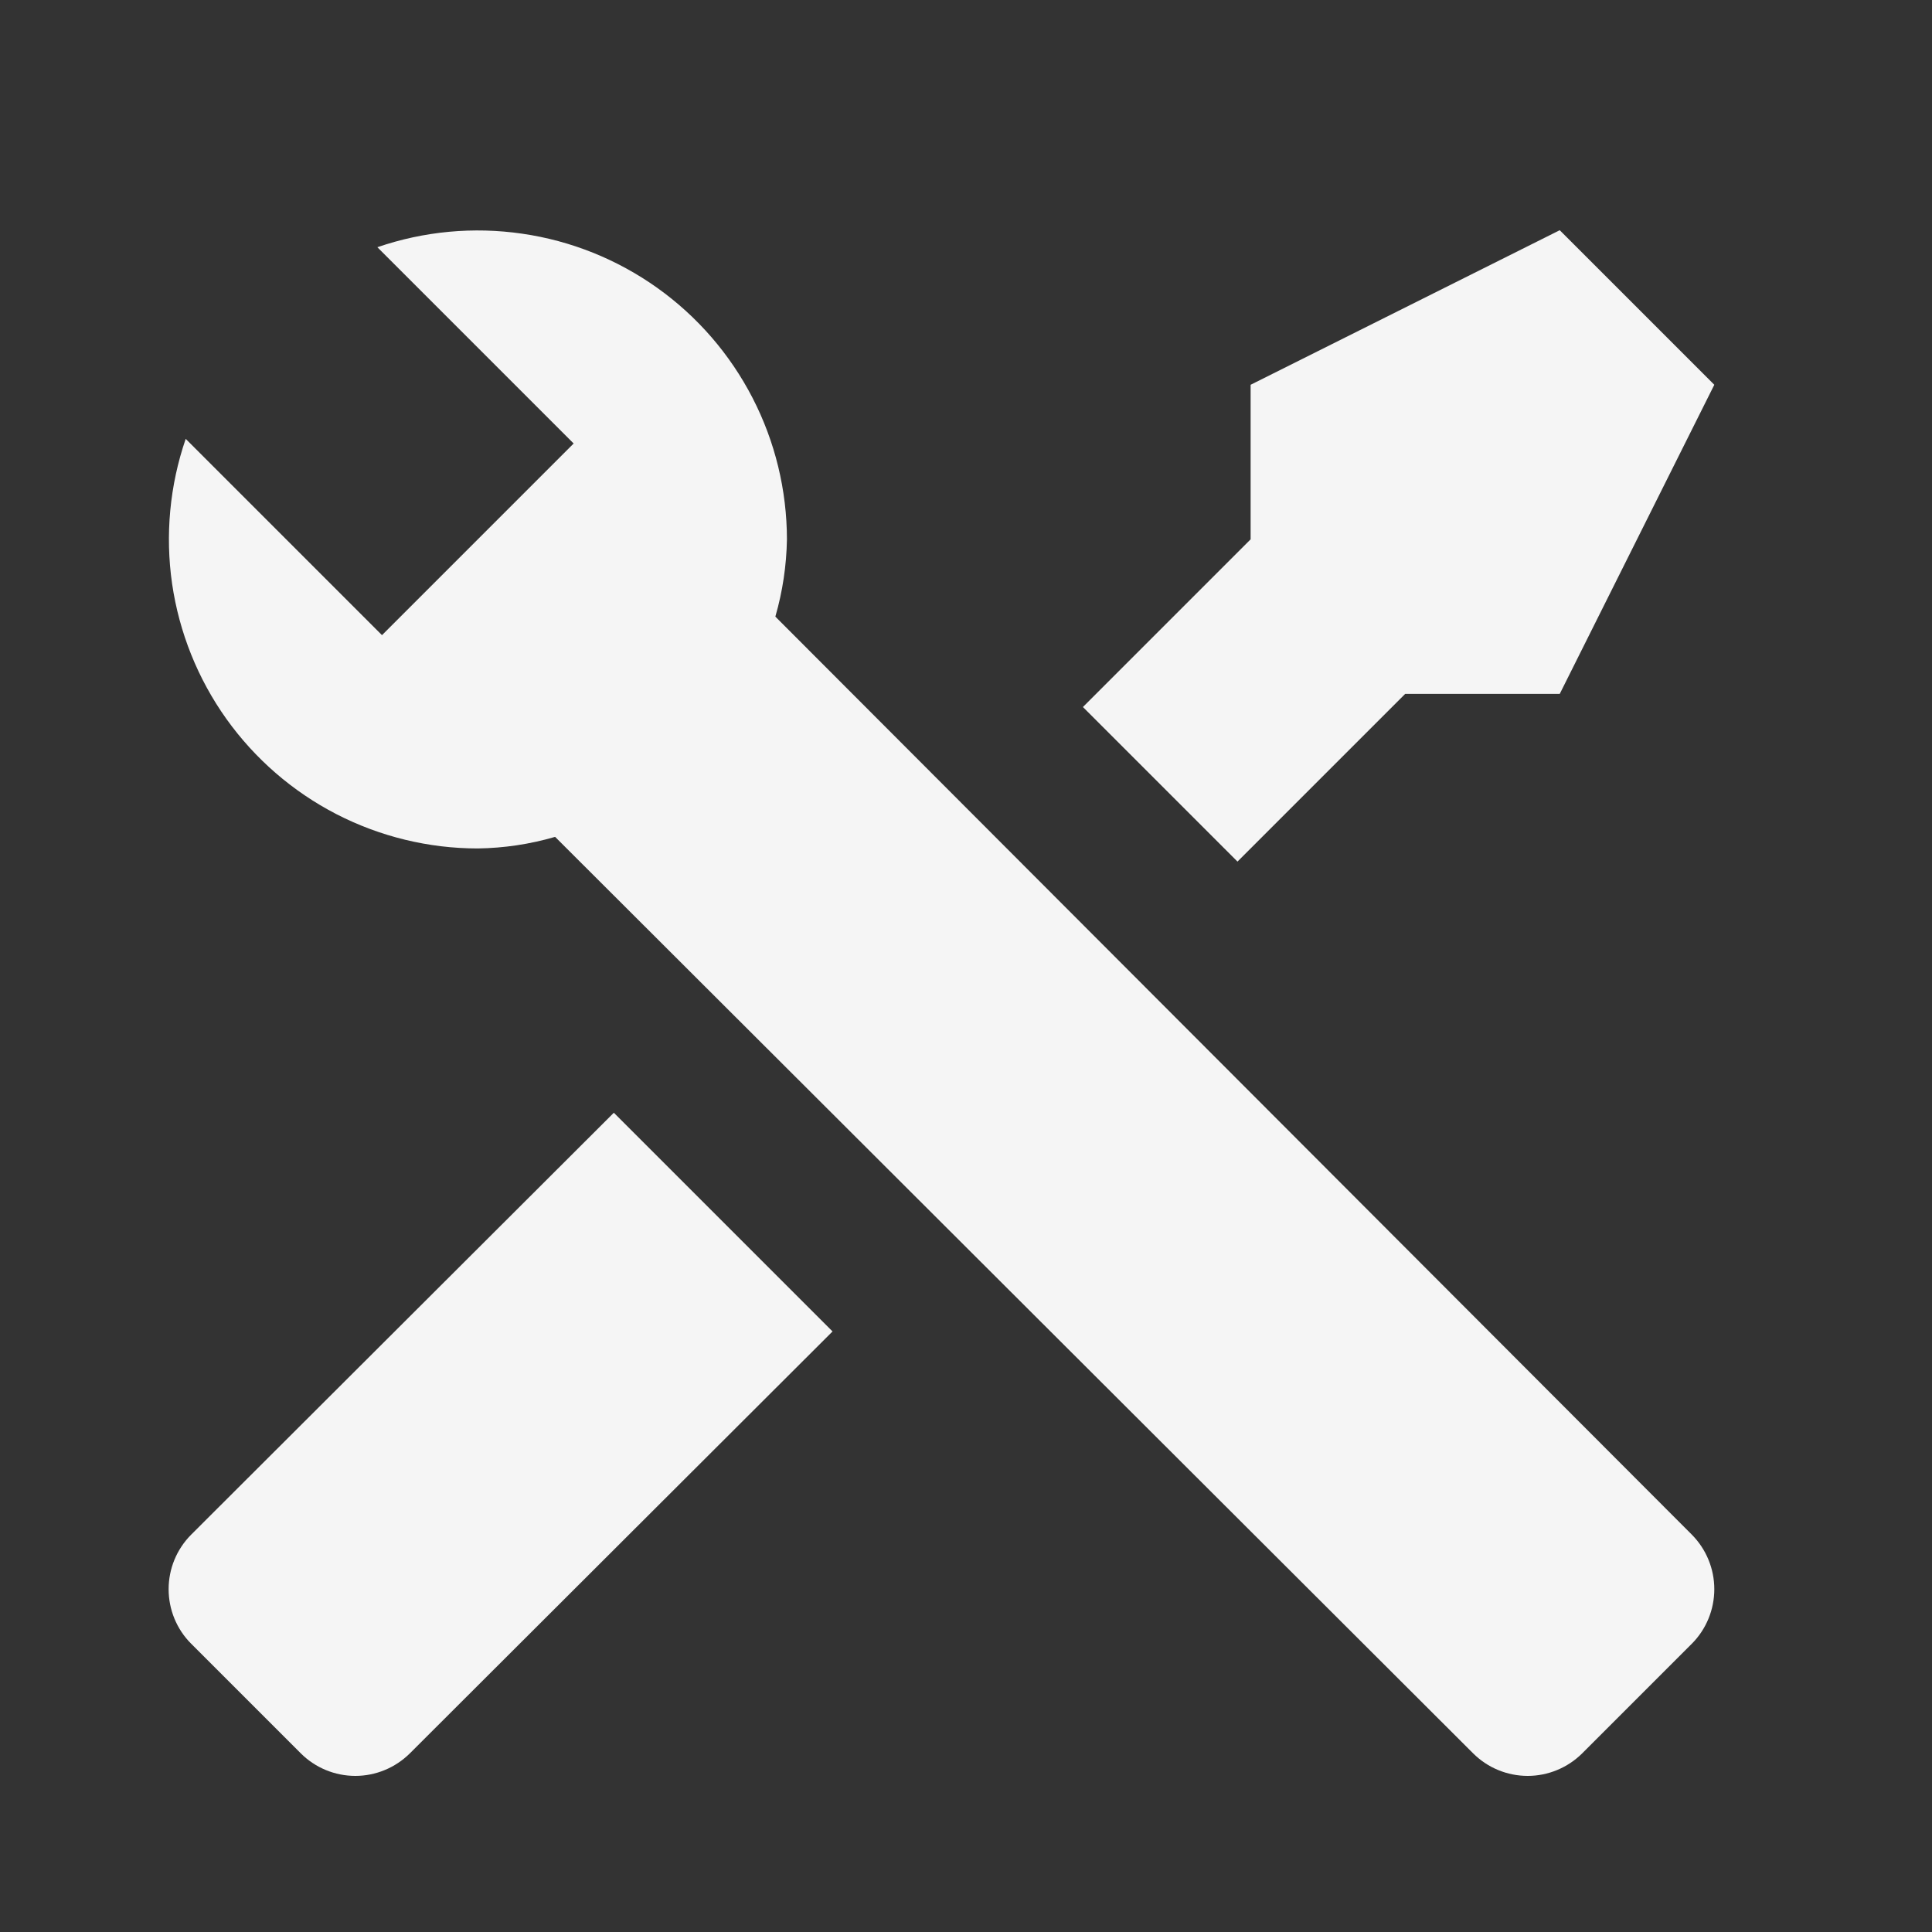 <svg width="25" height="25" viewBox="0 0 25 25" fill="none" xmlns="http://www.w3.org/2000/svg">
<rect x="0" y="0" width="25" height="25" fill="#333333" stroke="none"/>
<path d="M21.893 21.269L20.473 22.689C20.285 22.875 20.032 22.98 19.768 22.98C19.503 22.98 19.25 22.875 19.063 22.689L7.183 10.829C6.858 10.924 6.521 10.974 6.183 10.979C5.546 10.979 4.919 10.826 4.353 10.535C3.787 10.243 3.299 9.82 2.929 9.302C2.559 8.783 2.319 8.184 2.227 7.554C2.136 6.924 2.196 6.281 2.403 5.679L4.943 8.219L5.473 7.689L6.893 6.269L7.423 5.739L4.883 3.199C5.485 2.992 6.128 2.932 6.758 3.024C7.388 3.115 7.987 3.356 8.505 3.725C9.024 4.095 9.446 4.583 9.738 5.149C10.03 5.715 10.182 6.342 10.183 6.979C10.177 7.318 10.127 7.654 10.033 7.979L21.893 19.859C22.079 20.047 22.183 20.3 22.183 20.564C22.183 20.828 22.079 21.082 21.893 21.269ZM2.473 19.859C2.286 20.047 2.182 20.3 2.182 20.564C2.182 20.828 2.286 21.082 2.473 21.269L3.893 22.689C4.08 22.875 4.333 22.98 4.598 22.98C4.862 22.98 5.115 22.875 5.303 22.689L10.773 17.229L7.943 14.399M20.183 2.979L16.183 4.979V6.979L14.013 9.149L16.013 11.149L18.183 8.979H20.183L22.183 4.979L20.183 2.979Z" fill="#F5F5F5"/>
</svg>
